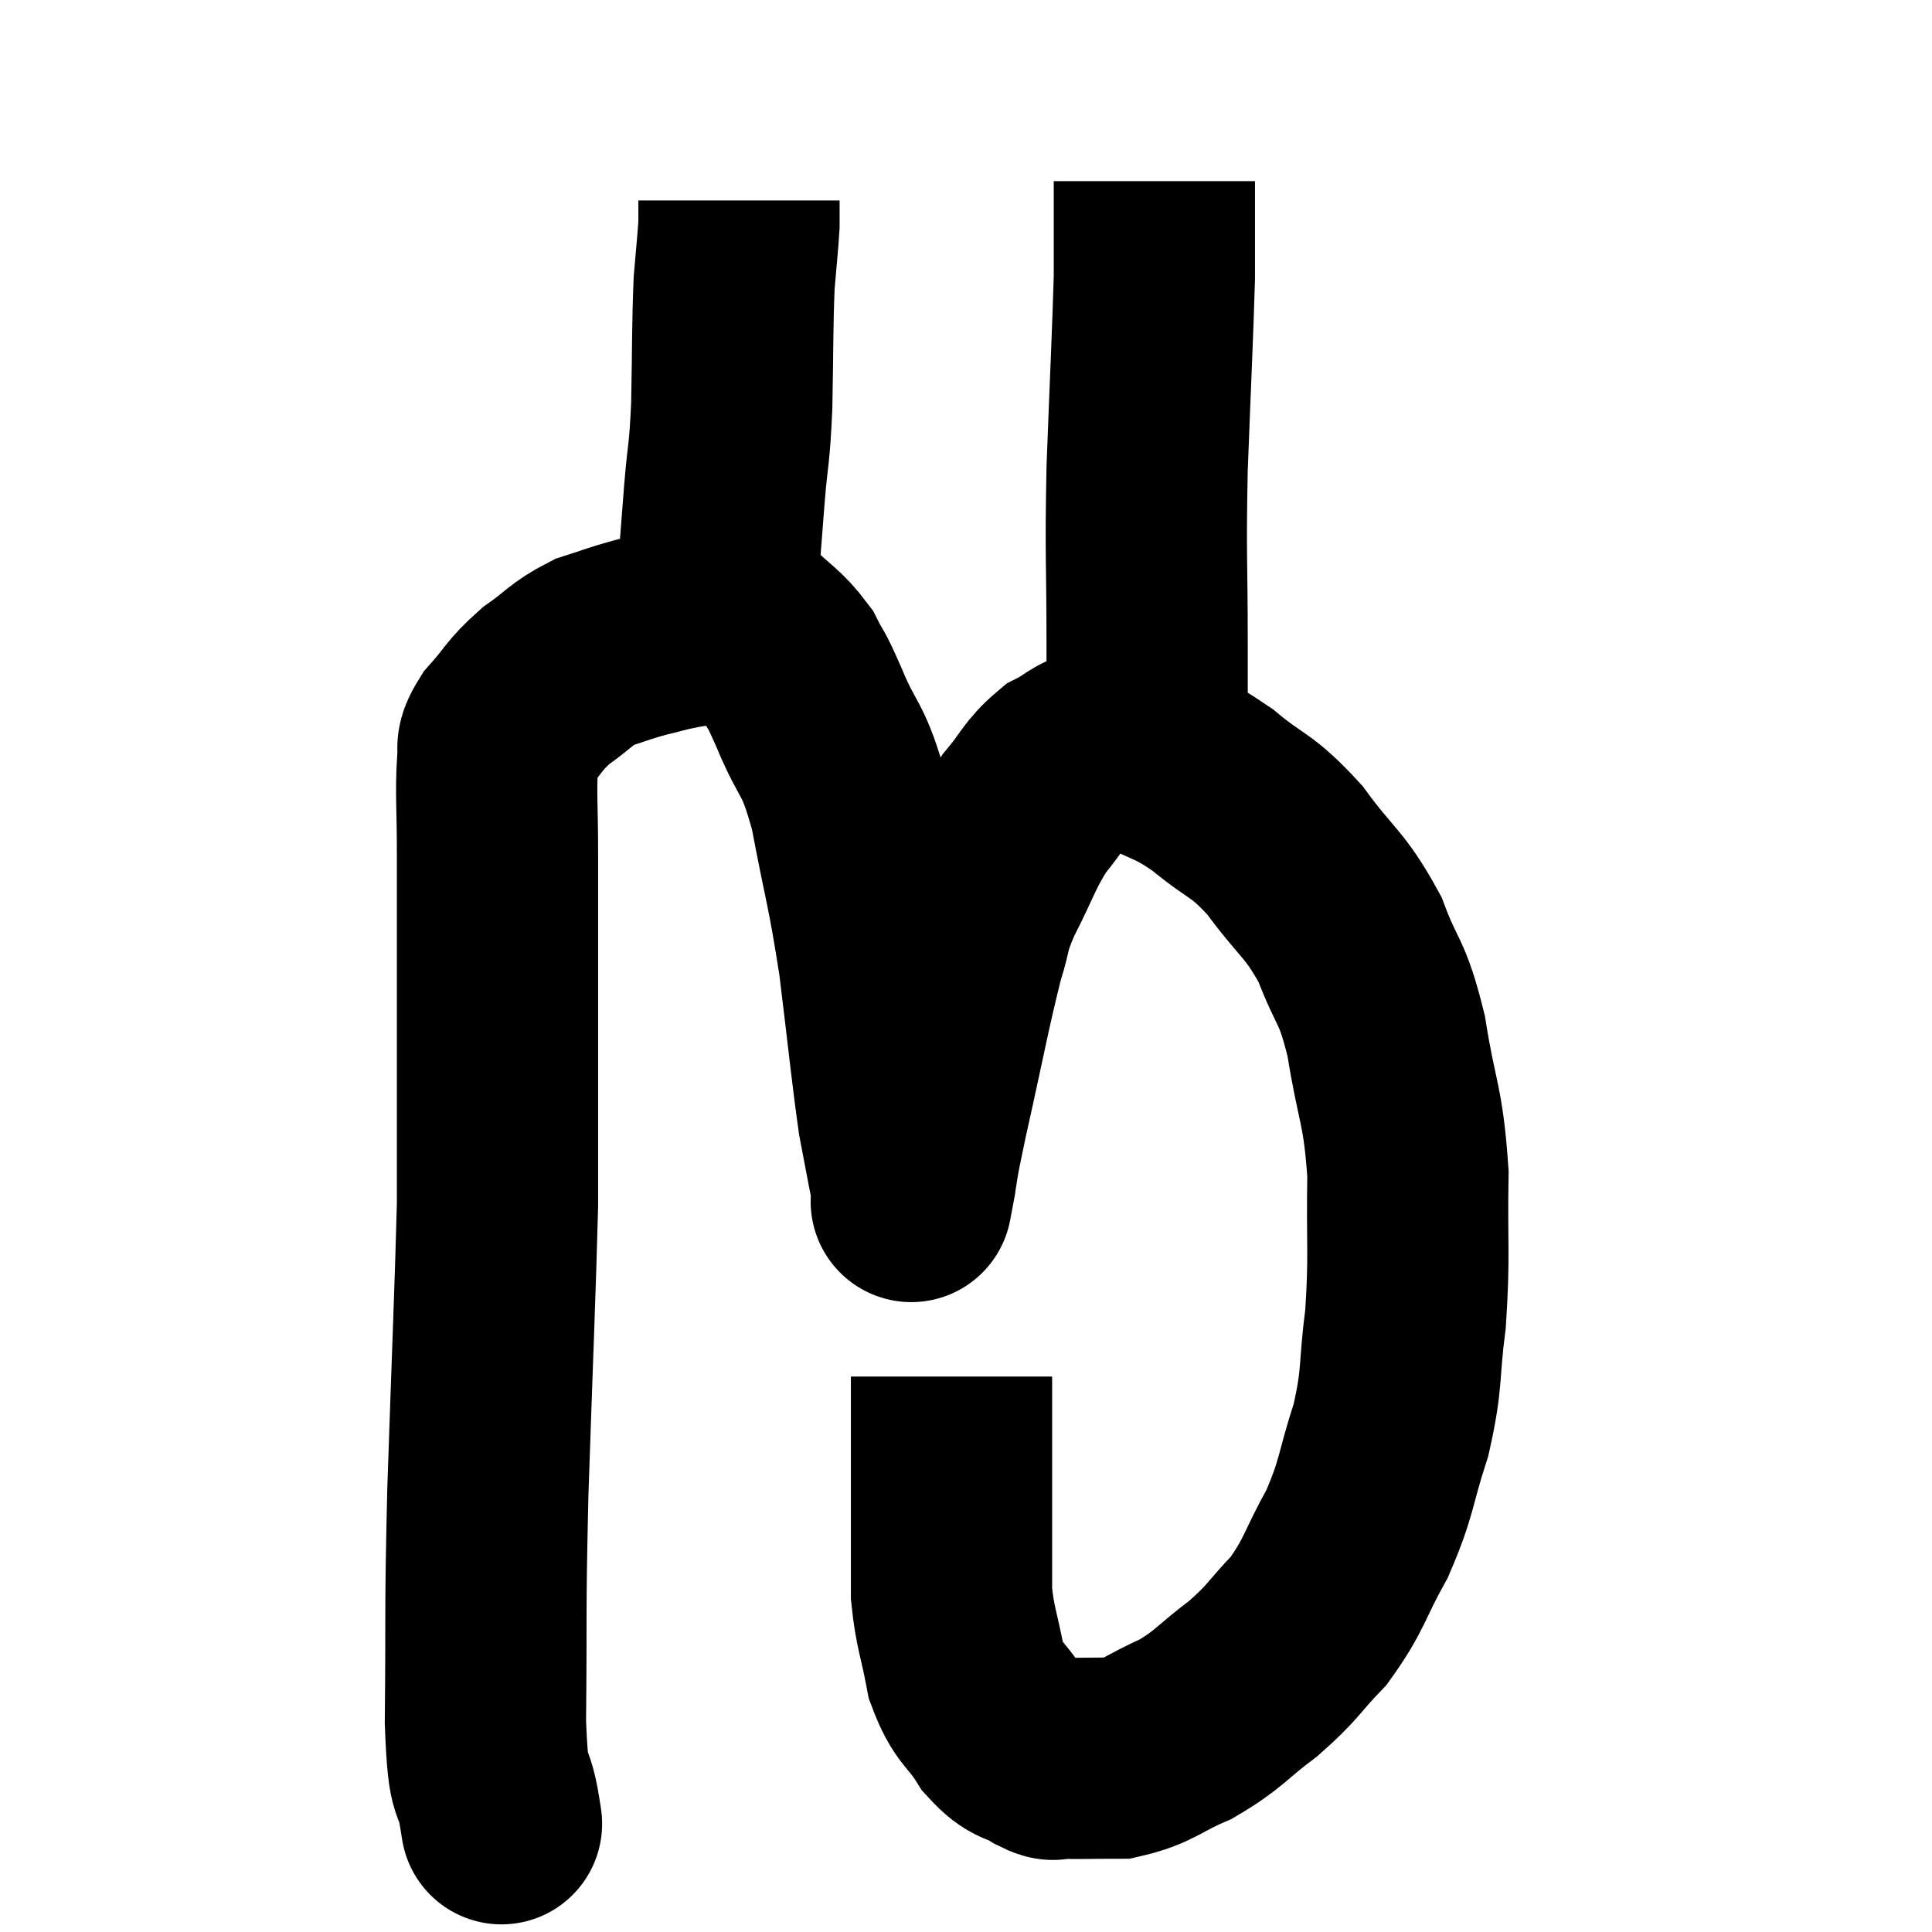 <svg width="48" height="48" viewBox="0 0 48 48" xmlns="http://www.w3.org/2000/svg"><path d="M 12.42 45.06 C 12.42 45.06, 12.51 45.63, 12.42 45.06 C 12.24 43.92, 12.135 44.775, 12.06 42.78 C 12.09 39.93, 12.045 40.29, 12.12 37.08 C 12.24 33.51, 12.3 32.205, 12.36 29.94 C 12.36 28.98, 12.36 29.31, 12.36 28.02 C 12.36 26.4, 12.36 26.49, 12.36 24.78 C 12.36 22.98, 12.36 22.635, 12.36 21.18 C 12.36 20.07, 12.315 19.71, 12.36 18.96 C 12.45 18.57, 12.24 18.66, 12.54 18.18 C 13.05 17.61, 13.005 17.535, 13.56 17.04 C 14.16 16.62, 14.175 16.5, 14.76 16.2 C 15.33 16.02, 15.36 15.99, 15.9 15.84 C 16.41 15.72, 16.38 15.705, 16.92 15.6 C 17.49 15.51, 17.67 15.465, 18.06 15.42 C 18.27 15.42, 18.105 15.15, 18.48 15.42 C 19.02 15.96, 19.155 15.96, 19.56 16.5 C 19.83 17.04, 19.71 16.695, 20.1 17.58 C 20.61 18.81, 20.685 18.465, 21.12 20.04 C 21.48 21.96, 21.54 21.945, 21.84 23.88 C 22.08 25.83, 22.14 26.49, 22.32 27.78 C 22.44 28.41, 22.47 28.575, 22.56 29.04 C 22.62 29.34, 22.65 29.49, 22.68 29.64 C 22.68 29.64, 22.59 30.12, 22.68 29.64 C 22.86 28.68, 22.725 29.205, 23.04 27.72 C 23.49 25.71, 23.595 25.08, 23.94 23.7 C 24.18 22.95, 24.045 23.07, 24.42 22.2 C 24.93 21.21, 24.945 21, 25.44 20.22 C 25.92 19.65, 25.92 19.485, 26.4 19.08 C 26.88 18.84, 26.88 18.705, 27.36 18.6 C 27.84 18.63, 27.63 18.405, 28.32 18.66 C 29.22 19.14, 29.22 19.005, 30.12 19.62 C 31.02 20.37, 31.065 20.19, 31.92 21.12 C 32.73 22.23, 32.91 22.185, 33.54 23.34 C 33.99 24.54, 34.08 24.285, 34.44 25.74 C 34.71 27.45, 34.86 27.405, 34.98 29.16 C 34.95 30.96, 35.025 31.17, 34.92 32.76 C 34.74 34.14, 34.86 34.185, 34.56 35.52 C 34.14 36.81, 34.23 36.915, 33.72 38.1 C 33.12 39.18, 33.165 39.36, 32.52 40.26 C 31.83 40.98, 31.905 41.025, 31.14 41.7 C 30.3 42.33, 30.3 42.465, 29.46 42.96 C 28.62 43.32, 28.56 43.5, 27.78 43.68 C 27.06 43.68, 26.805 43.695, 26.34 43.68 C 26.13 43.65, 26.28 43.8, 25.92 43.62 C 25.41 43.29, 25.38 43.485, 24.9 42.96 C 24.45 42.24, 24.315 42.36, 24 41.52 C 23.82 40.56, 23.73 40.455, 23.64 39.6 C 23.64 38.85, 23.64 39.105, 23.64 38.1 C 23.64 36.84, 23.64 36.48, 23.64 35.58 C 23.64 35.04, 23.64 34.845, 23.64 34.5 C 23.64 34.35, 23.64 34.275, 23.64 34.2 L 23.64 34.2" fill="none" stroke="black" stroke-width="5"></path><path d="M 17.76 15.36 C 17.88 13.8, 17.895 13.56, 18 12.24 C 18.09 11.16, 18.12 11.385, 18.18 10.08 C 18.21 8.55, 18.195 8.145, 18.24 7.02 C 18.3 6.3, 18.33 6.06, 18.36 5.58 C 18.36 5.34, 18.36 5.25, 18.36 5.1 C 18.36 5.04, 18.36 5.01, 18.36 4.98 L 18.36 4.98" fill="none" stroke="black" stroke-width="5"></path><path d="M 28.5 18.66 C 28.5 17.34, 28.5 17.775, 28.5 16.02 C 28.5 13.83, 28.455 13.92, 28.5 11.64 C 28.59 9.27, 28.635 8.4, 28.68 6.9 C 28.68 6.27, 28.68 6.24, 28.68 5.64 C 28.68 5.07, 28.68 4.785, 28.68 4.5 C 28.68 4.5, 28.68 4.5, 28.68 4.5 L 28.68 4.5" fill="none" stroke="black" stroke-width="5"></path></svg>